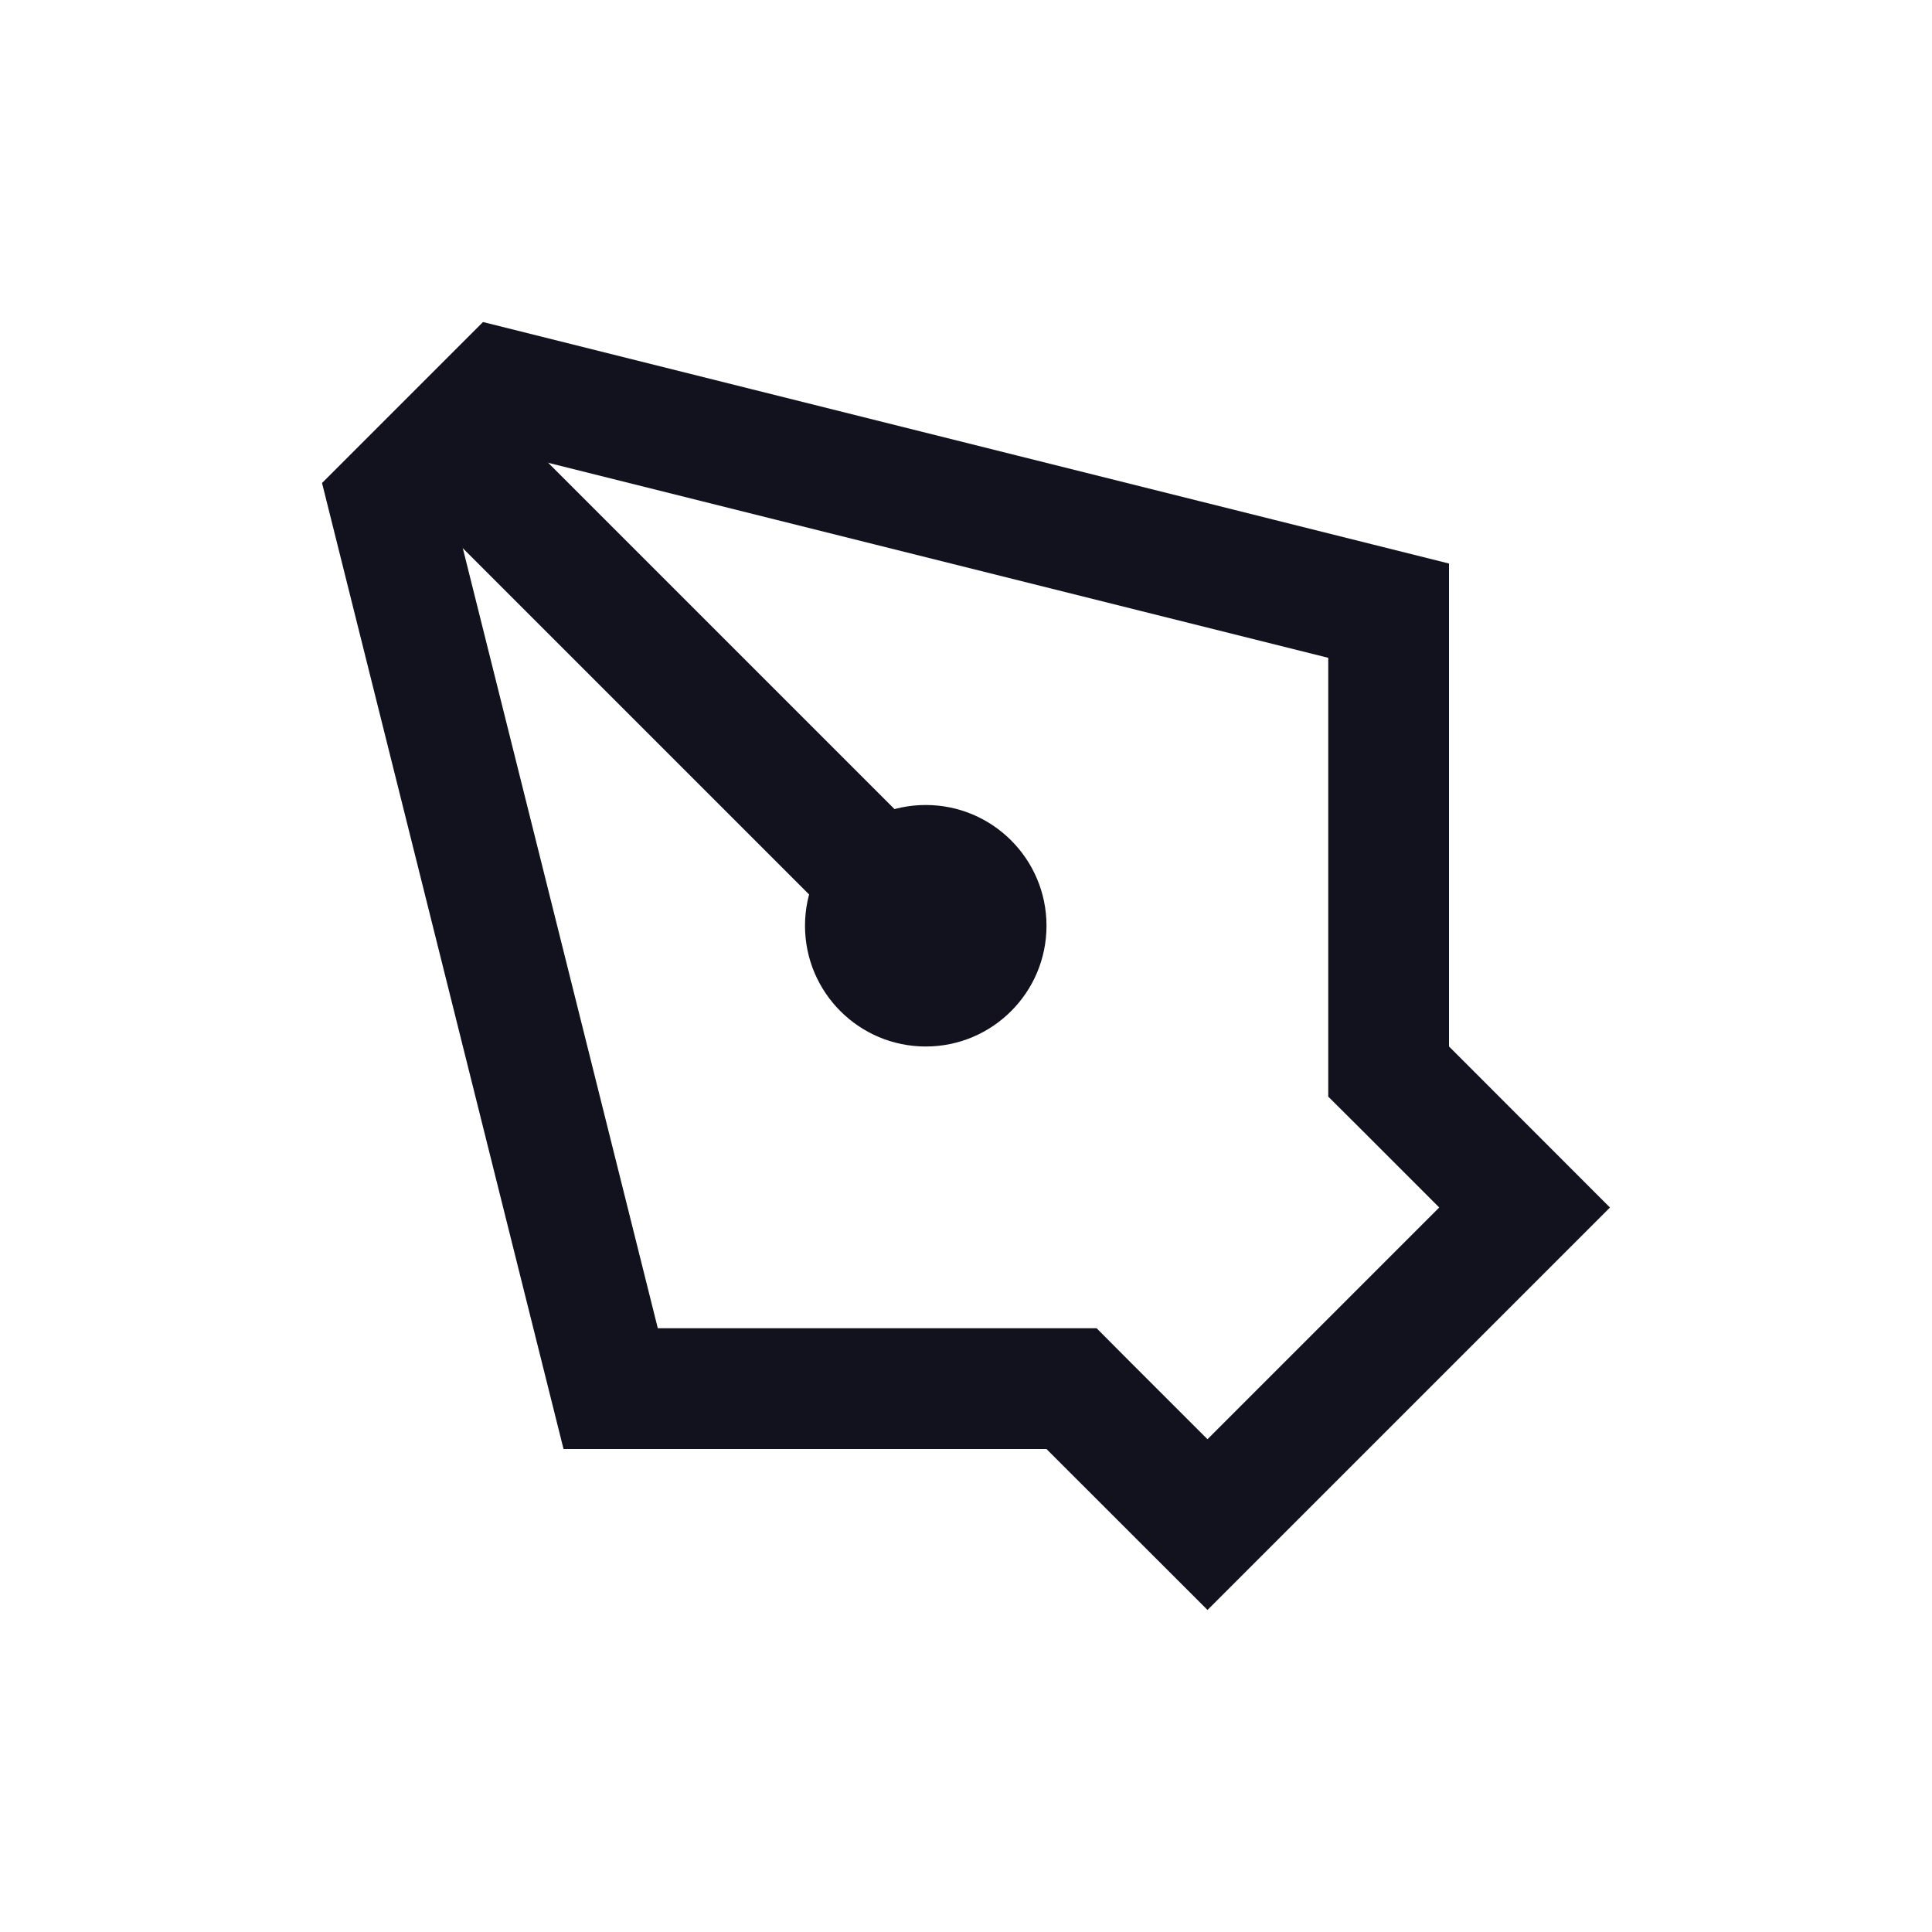 <svg width="24" height="24" viewBox="0 0 24 24" fill="none" xmlns="http://www.w3.org/2000/svg">
<path d="M13.53 17.47L13.311 17.25L13 17.25L7.586 17.25L4.831 6.23L6.23 4.831L17.25 7.586L17.25 13L17.25 13.311L17.47 13.53L18.939 15L15 18.939L13.53 17.47Z" stroke="#12121F" stroke-width="1.5"/>
<path d="M11.5 13C10.672 13 10 12.328 10 11.5C10 10.672 10.672 10 11.5 10C12.328 10 13 10.672 13 11.5C13 12.328 12.328 13 11.5 13Z" fill="#12121F"/>
<path d="M6 6L11.5 11.5" stroke="#12121F" stroke-width="1.5"/>
</svg>
